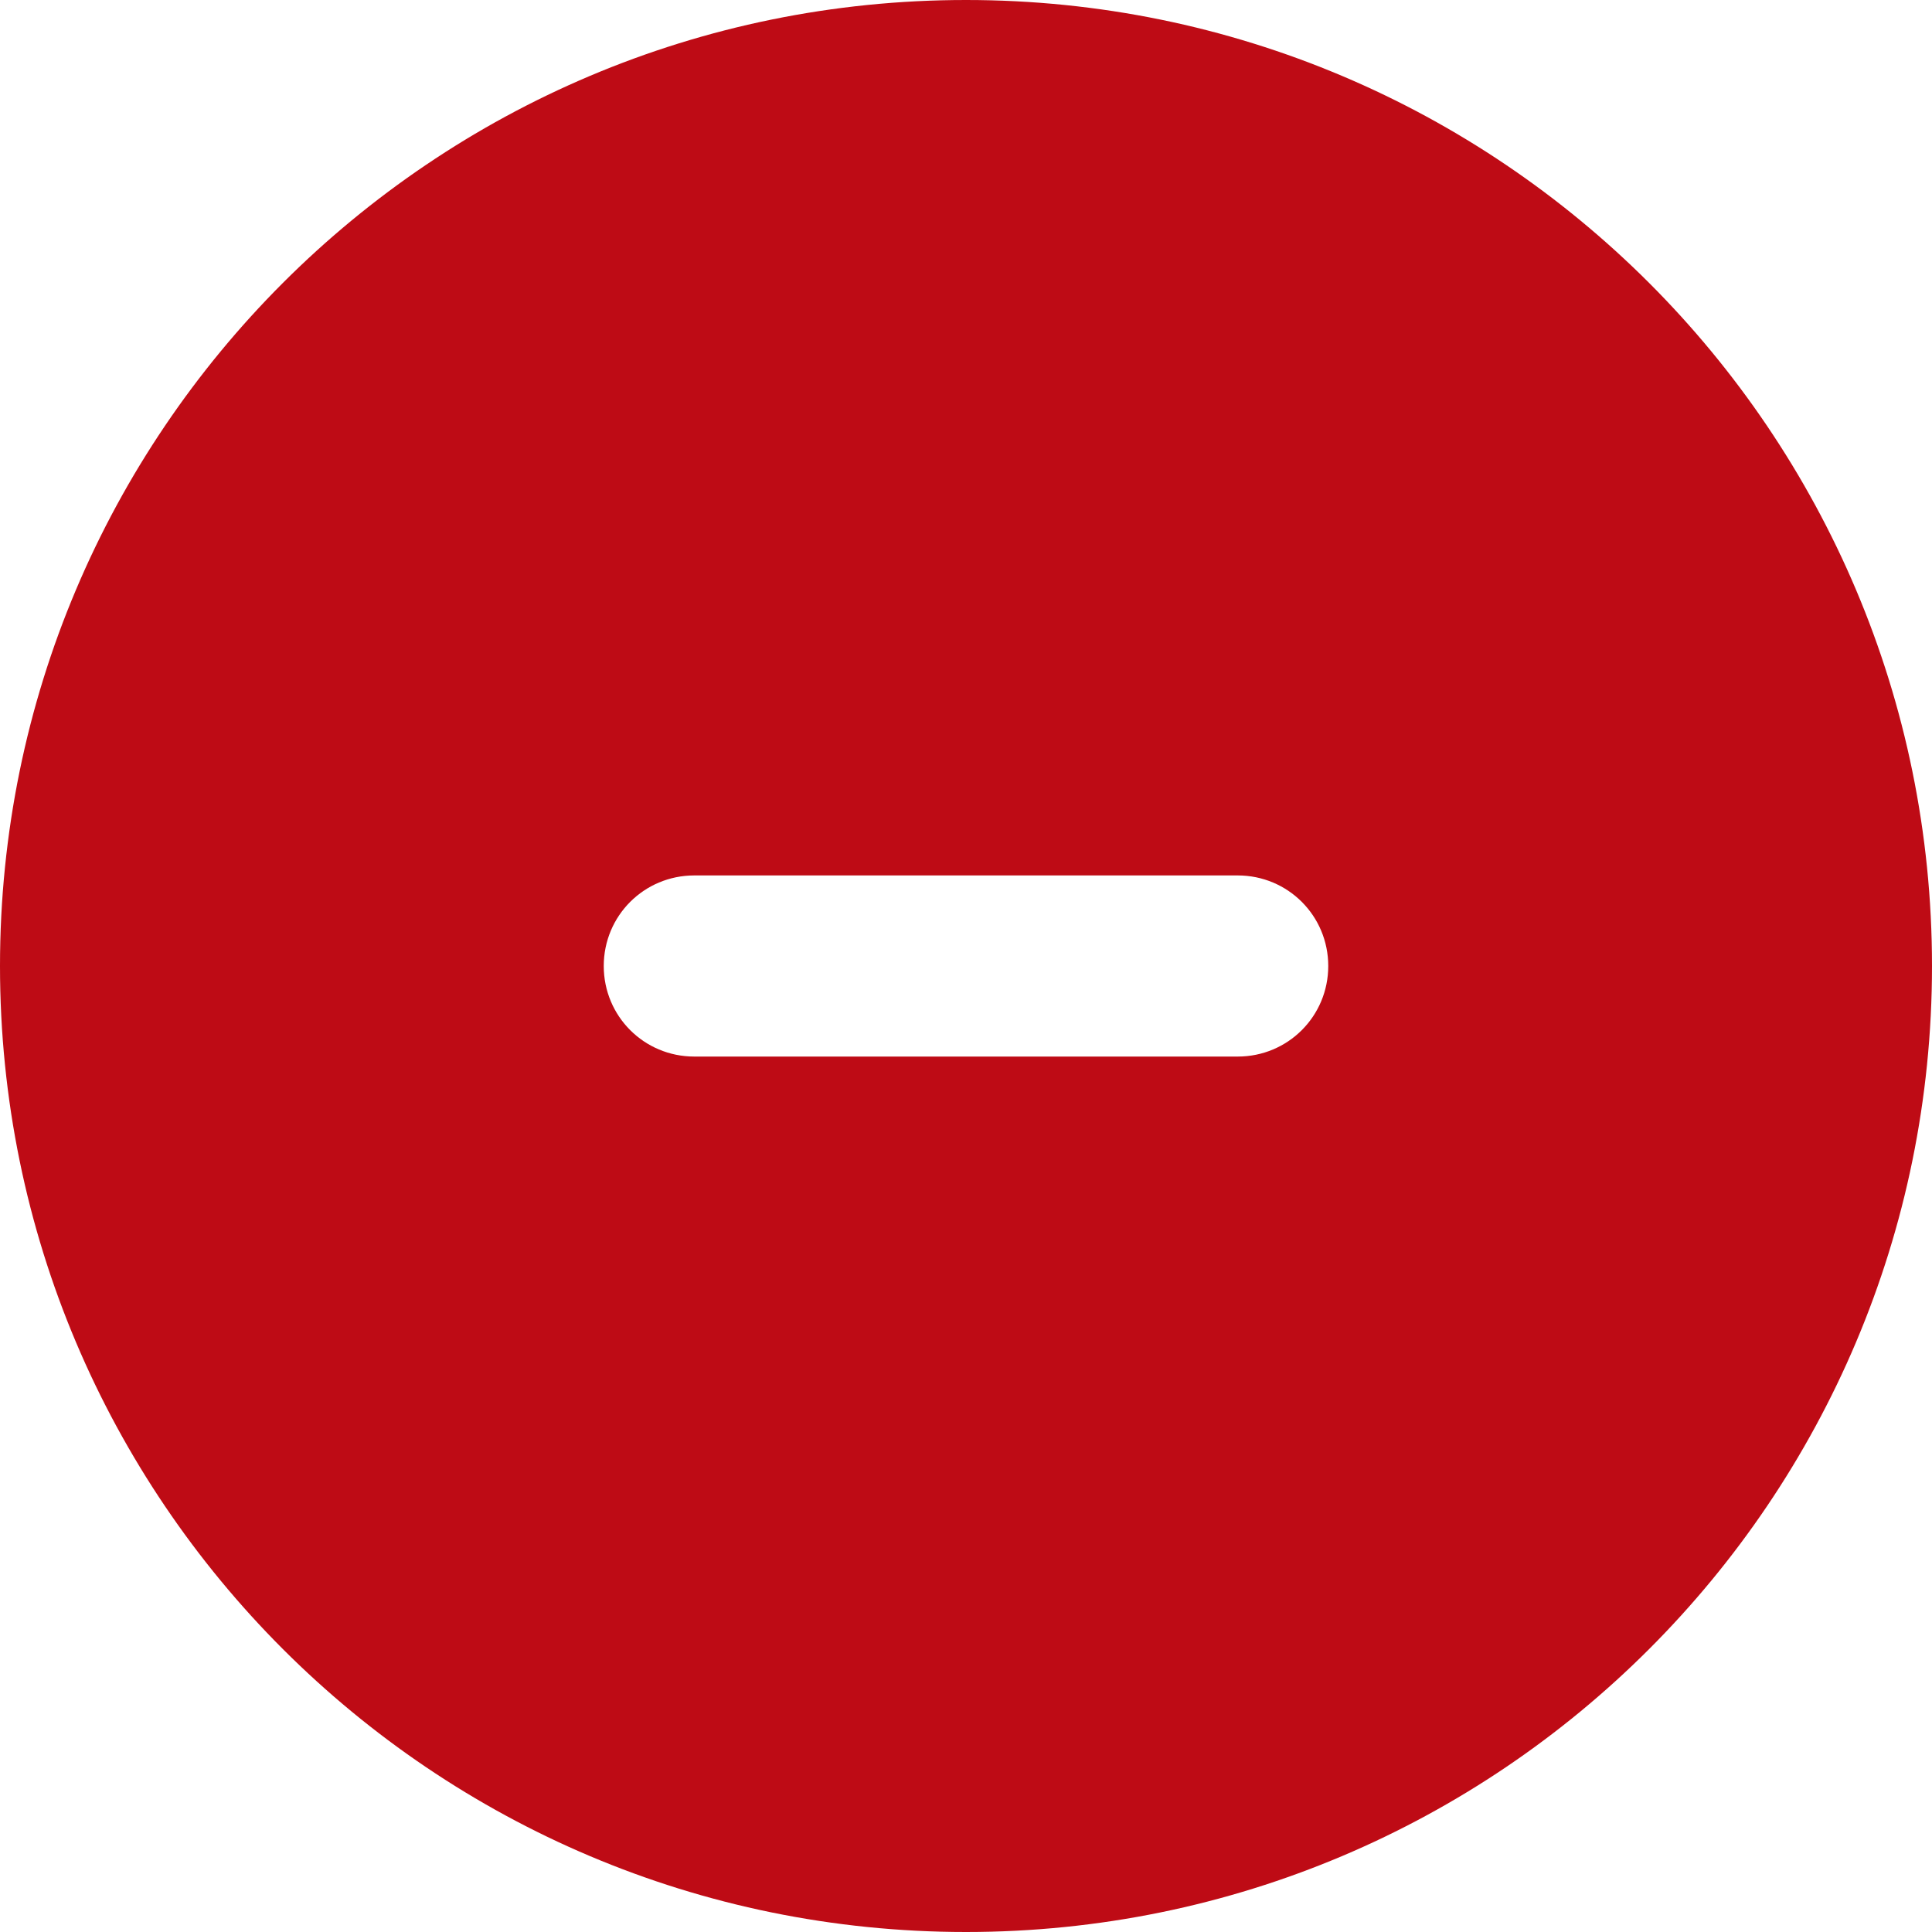 <?xml version="1.0" encoding="UTF-8" standalone="no"?>
<svg
   viewBox="0 0 16 16"
   version="1.1"
   id="svg1356"
   width="16"
   height="16"
   fill="#BE0B15"
   xmlns="http://www.w3.org/2000/svg"
   xmlns:svg="http://www.w3.org/2000/svg">
  <defs
     id="defs1360" />
  <!--! Font Awesome Pro 6.3.0 by @fontawesome - https://fontawesome.com License - https://fontawesome.com/license (Commercial License) Copyright 2023 Fonticons, Inc. -->
  <path
     d="m 8,16 c 4.419,0 8,-3.581 8,-8 C 16,3.581 12.419,0 8,0 3.581,0 0,3.581 0,8 c 0,4.419 3.581,8 8,8 z M 5.75,7.25 h 4.5 C 10.666,7.25 11,7.584 11,8 11,8.416 10.666,8.75 10.25,8.75 H 5.75 C 5.334,8.75 5,8.416 5,8 5,7.584 5.334,7.25 5.75,7.25 Z"
     id="path1354"
     style="stroke-width:0.031" />
</svg>
